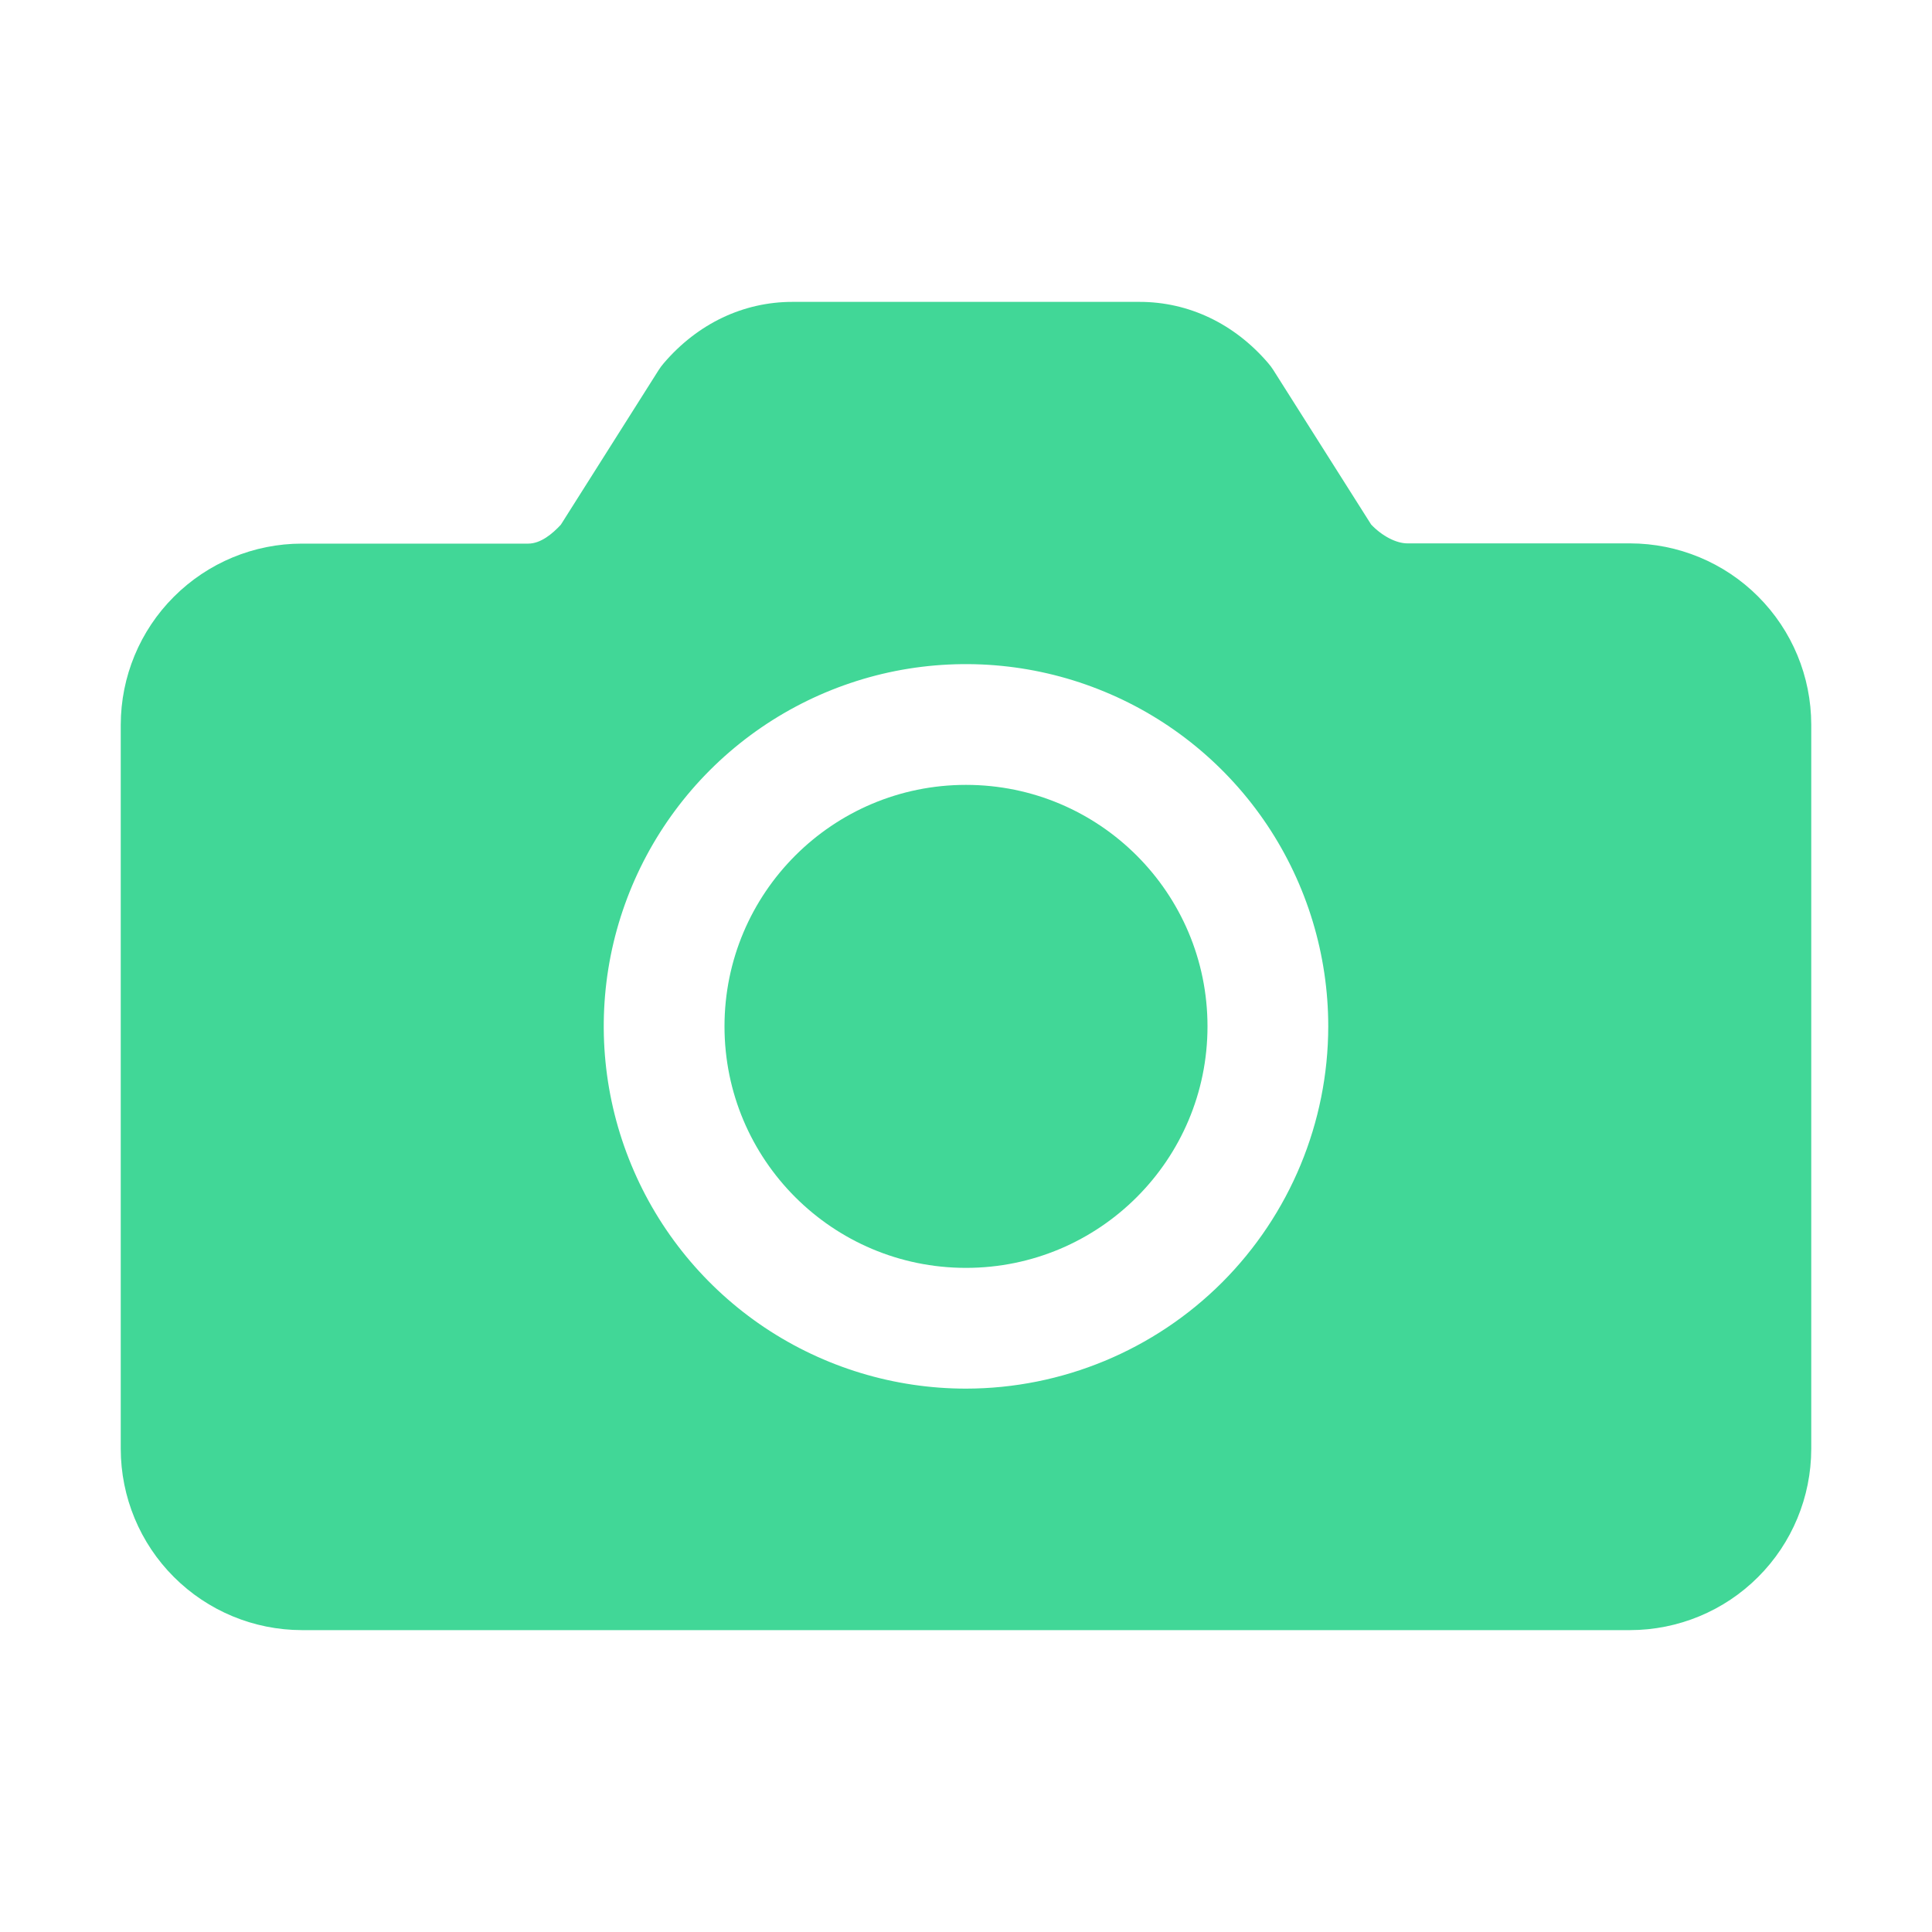 <svg width="24" height="24" viewBox="0 0 24 24" fill="none" xmlns="http://www.w3.org/2000/svg">
<path d="M12 15.75C13.657 15.75 15 14.407 15 12.75C15 11.093 13.657 9.75 12 9.75C10.343 9.75 9 11.093 9 12.75C9 14.407 10.343 15.75 12 15.75Z" fill="#41D797"/>
<path d="M20.25 6.75H17.484C17.344 6.75 17.169 6.659 17.033 6.516L15.818 4.597C15.798 4.566 15.777 4.537 15.753 4.51C15.333 4.02 14.766 3.75 14.156 3.75H9.844C9.234 3.75 8.667 4.02 8.247 4.51C8.223 4.537 8.202 4.566 8.182 4.597L6.967 6.518C6.862 6.632 6.716 6.753 6.562 6.753H3.938H3.75C3.153 6.753 2.582 6.991 2.16 7.413C1.738 7.834 1.501 8.406 1.5 9.003V18C1.501 18.596 1.738 19.169 2.16 19.59C2.582 20.012 3.153 20.249 3.75 20.25H20.25C20.846 20.249 21.419 20.012 21.84 19.59C22.262 19.169 22.499 18.596 22.5 18V9C22.499 8.403 22.262 7.832 21.84 7.41C21.419 6.988 20.846 6.751 20.25 6.75ZM12 17.25C11.11 17.25 10.24 16.986 9.5 16.492C8.76 15.997 8.183 15.294 7.843 14.472C7.502 13.65 7.413 12.745 7.586 11.872C7.76 10.999 8.189 10.197 8.818 9.568C9.447 8.939 10.249 8.51 11.122 8.336C11.995 8.163 12.9 8.252 13.722 8.593C14.544 8.933 15.247 9.51 15.742 10.25C16.236 10.99 16.5 11.86 16.5 12.75C16.499 13.943 16.024 15.087 15.181 15.931C14.337 16.774 13.193 17.249 12 17.25Z" fill="#41D797"/>
</svg>
